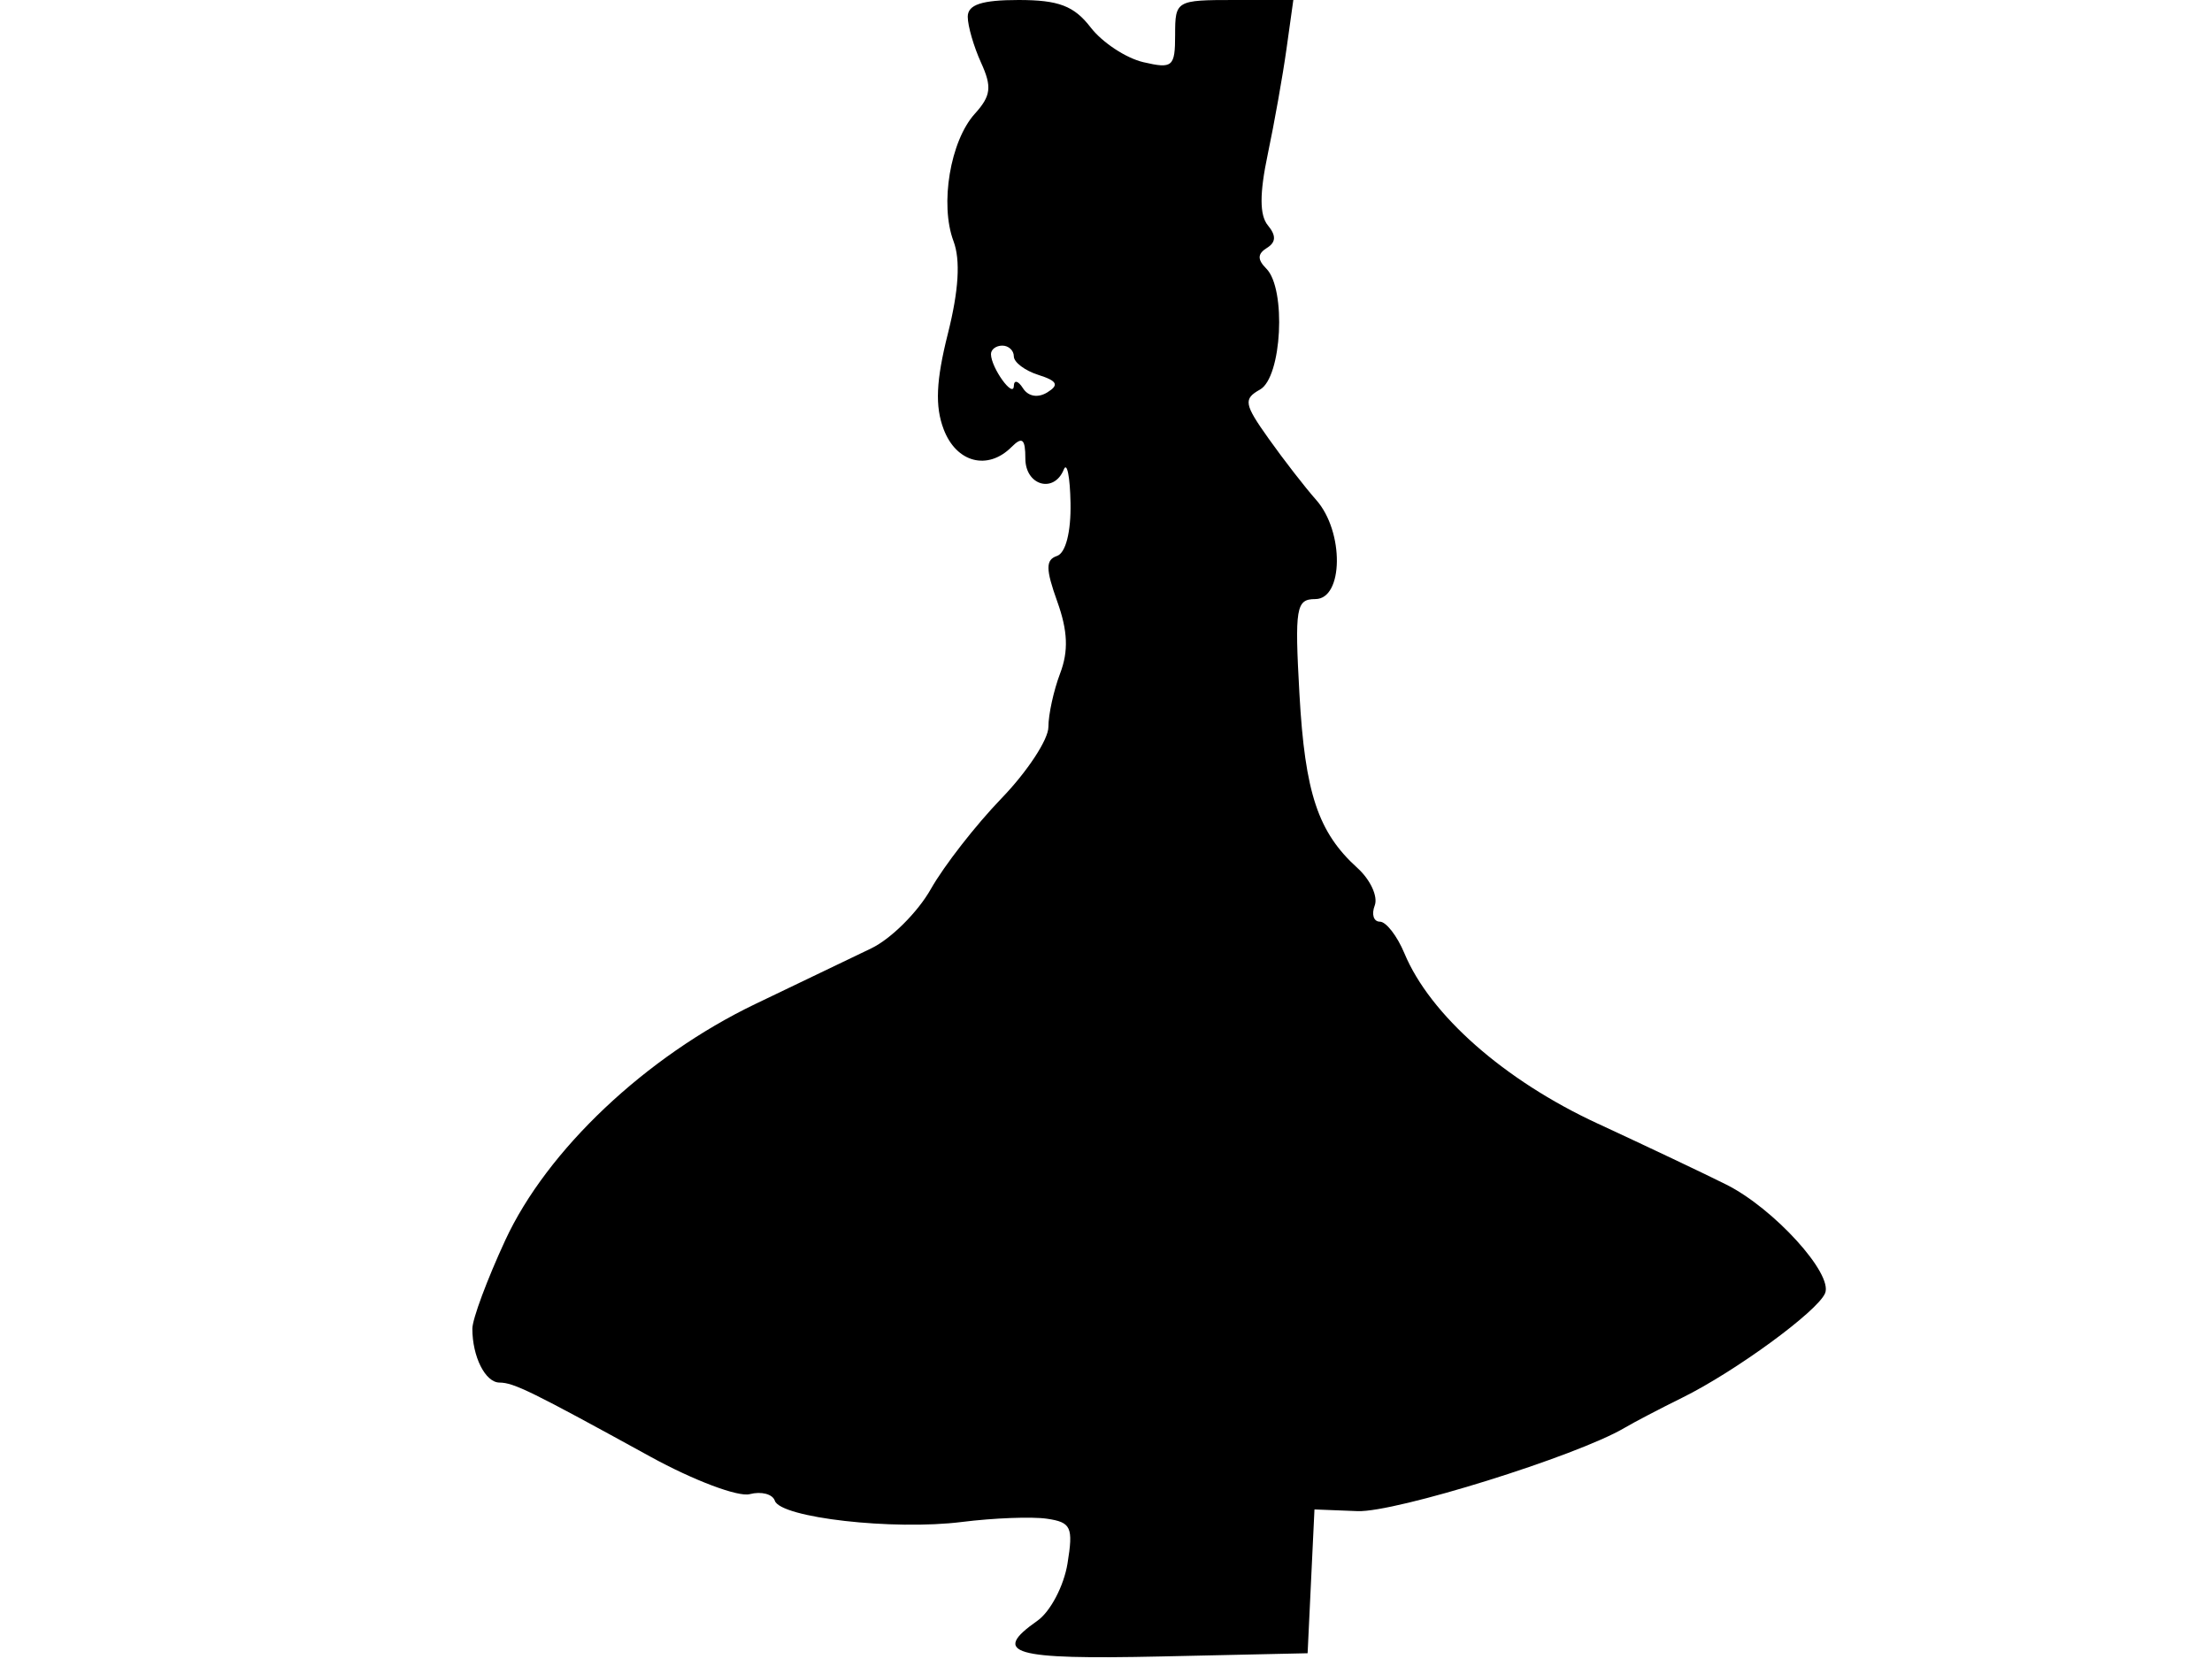 <svg xmlns="http://www.w3.org/2000/svg" width="192" height="144" viewBox="0 0 192 144" version="1.1">
	<path d="M 84 1.453 C 84 2.252, 84.521 4.050, 85.159 5.449 C 86.114 7.545, 86.019 8.322, 84.616 9.872 C 82.481 12.230, 81.561 17.736, 82.765 20.937 C 83.379 22.569, 83.218 25.217, 82.277 28.953 C 81.247 33.044, 81.149 35.262, 81.911 37.266 C 83.011 40.159, 85.732 40.868, 87.800 38.800 C 88.733 37.867, 89 38.089, 89 39.800 C 89 42.148, 91.488 42.856, 92.338 40.750 C 92.615 40.063, 92.878 41.375, 92.921 43.667 C 92.968 46.171, 92.501 48.001, 91.750 48.254 C 90.752 48.589, 90.757 49.389, 91.771 52.216 C 92.685 54.764, 92.755 56.513, 92.021 58.444 C 91.459 59.922, 91 62.018, 91 63.104 C 91 64.189, 89.171 66.972, 86.936 69.289 C 84.700 71.605, 81.938 75.150, 80.798 77.166 C 79.658 79.183, 77.325 81.503, 75.613 82.322 C 73.901 83.141, 69.369 85.316, 65.542 87.156 C 56.054 91.716, 47.483 99.816, 43.856 107.653 C 42.285 111.047, 41 114.501, 41 115.330 C 41 117.765, 42.126 120, 43.357 120.006 C 44.596 120.013, 46.154 120.778, 56.461 126.442 C 60.192 128.492, 64.068 129.954, 65.074 129.691 C 66.081 129.428, 67.061 129.684, 67.253 130.260 C 67.746 131.739, 77.552 132.852, 83.500 132.104 C 86.250 131.759, 89.565 131.632, 90.867 131.823 C 92.979 132.132, 93.172 132.552, 92.659 135.711 C 92.343 137.659, 91.166 139.896, 90.042 140.683 C 85.990 143.521, 87.861 144.063, 100.750 143.780 L 113.500 143.500 113.797 137.259 L 114.095 131.018 117.835 131.165 C 121.117 131.293, 136.876 126.380, 141 123.942 C 141.825 123.454, 144.075 122.278, 146 121.328 C 150.614 119.052, 157.763 113.825, 158.418 112.249 C 159.121 110.557, 153.967 104.890, 149.845 102.823 C 148.005 101.901, 142.970 99.512, 138.656 97.515 C 130.575 93.774, 124.130 88.094, 121.903 82.750 C 121.273 81.237, 120.314 80, 119.772 80 C 119.230 80, 119.029 79.367, 119.326 78.594 C 119.622 77.821, 118.949 76.359, 117.830 75.346 C 114.405 72.246, 113.271 68.848, 112.791 60.250 C 112.372 52.747, 112.497 52, 114.165 52 C 116.621 52, 116.679 46.144, 114.250 43.401 C 113.287 42.314, 111.428 39.918, 110.119 38.075 C 107.986 35.075, 107.908 34.631, 109.369 33.813 C 111.265 32.752, 111.663 25.063, 109.913 23.313 C 109.130 22.530, 109.144 22.029, 109.961 21.524 C 110.759 21.031, 110.785 20.446, 110.051 19.561 C 109.325 18.687, 109.321 16.797, 110.038 13.400 C 110.606 10.705, 111.339 6.588, 111.666 4.250 L 112.260 0 107.130 0 C 102.089 0, 102 0.053, 102 3.019 C 102 5.801, 101.784 5.988, 99.250 5.399 C 97.737 5.047, 95.675 3.688, 94.667 2.379 C 93.226 0.509, 91.888 0, 88.417 0 C 85.221 0, 84 0.402, 84 1.453 M 86.015 30.750 C 86.040 31.941, 87.966 34.610, 88 33.500 C 88.017 32.950, 88.373 33.039, 88.792 33.697 C 89.251 34.419, 90.091 34.562, 90.909 34.057 C 91.950 33.413, 91.771 33.062, 90.132 32.542 C 88.959 32.170, 88 31.446, 88 30.933 C 88 30.420, 87.550 30, 87 30 C 86.450 30, 86.007 30.337, 86.015 30.750" stroke="none" fill="black" fill-rule="evenodd"/>
</svg>